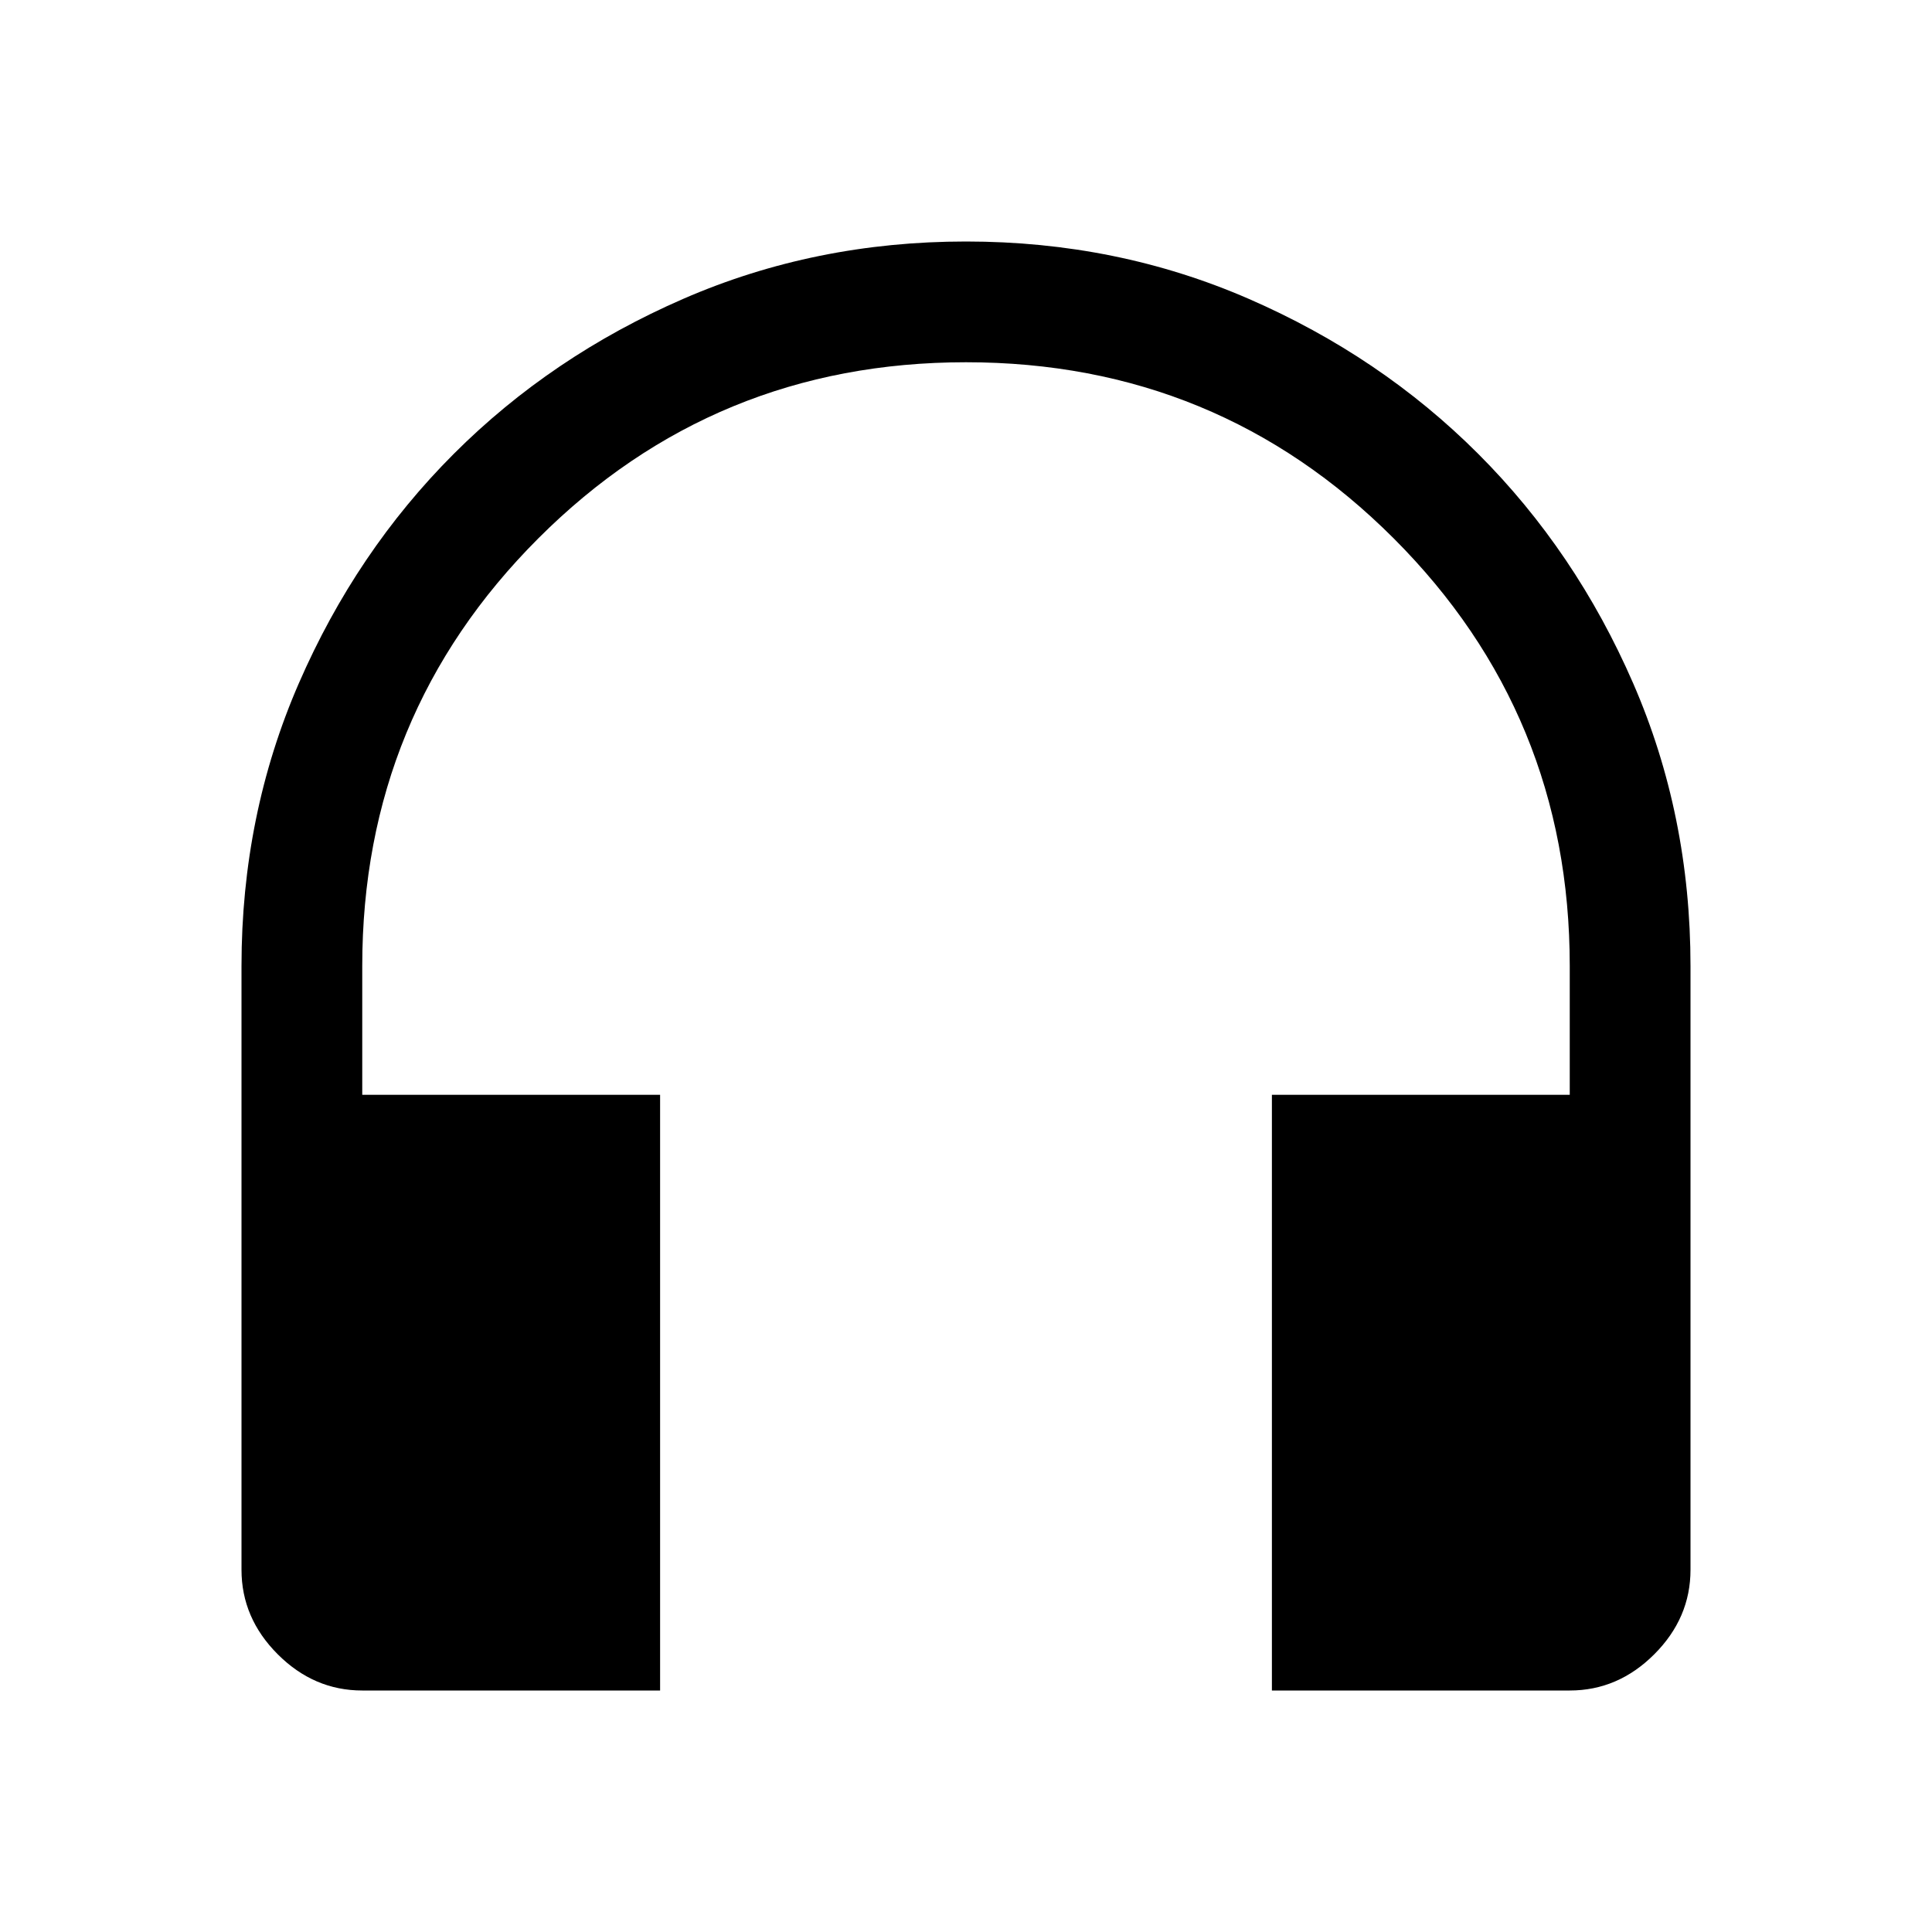 <svg xmlns="http://www.w3.org/2000/svg" viewBox="0 -960 960 960"><path d="M328-120H180q-24 0-42-18t-18-42v-300q0-75 28.5-140.5t77-114q48.5-48.5 114-77T480-840q75 0 140.5 28.5t114 77q48.5 48.5 77 114T840-480v300q0 24-18 42t-42 18H632v-296h148v-64q0-125-87.5-212.5T480-780q-125 0-212.5 87.5T180-480v64h148v296Z"/></svg>